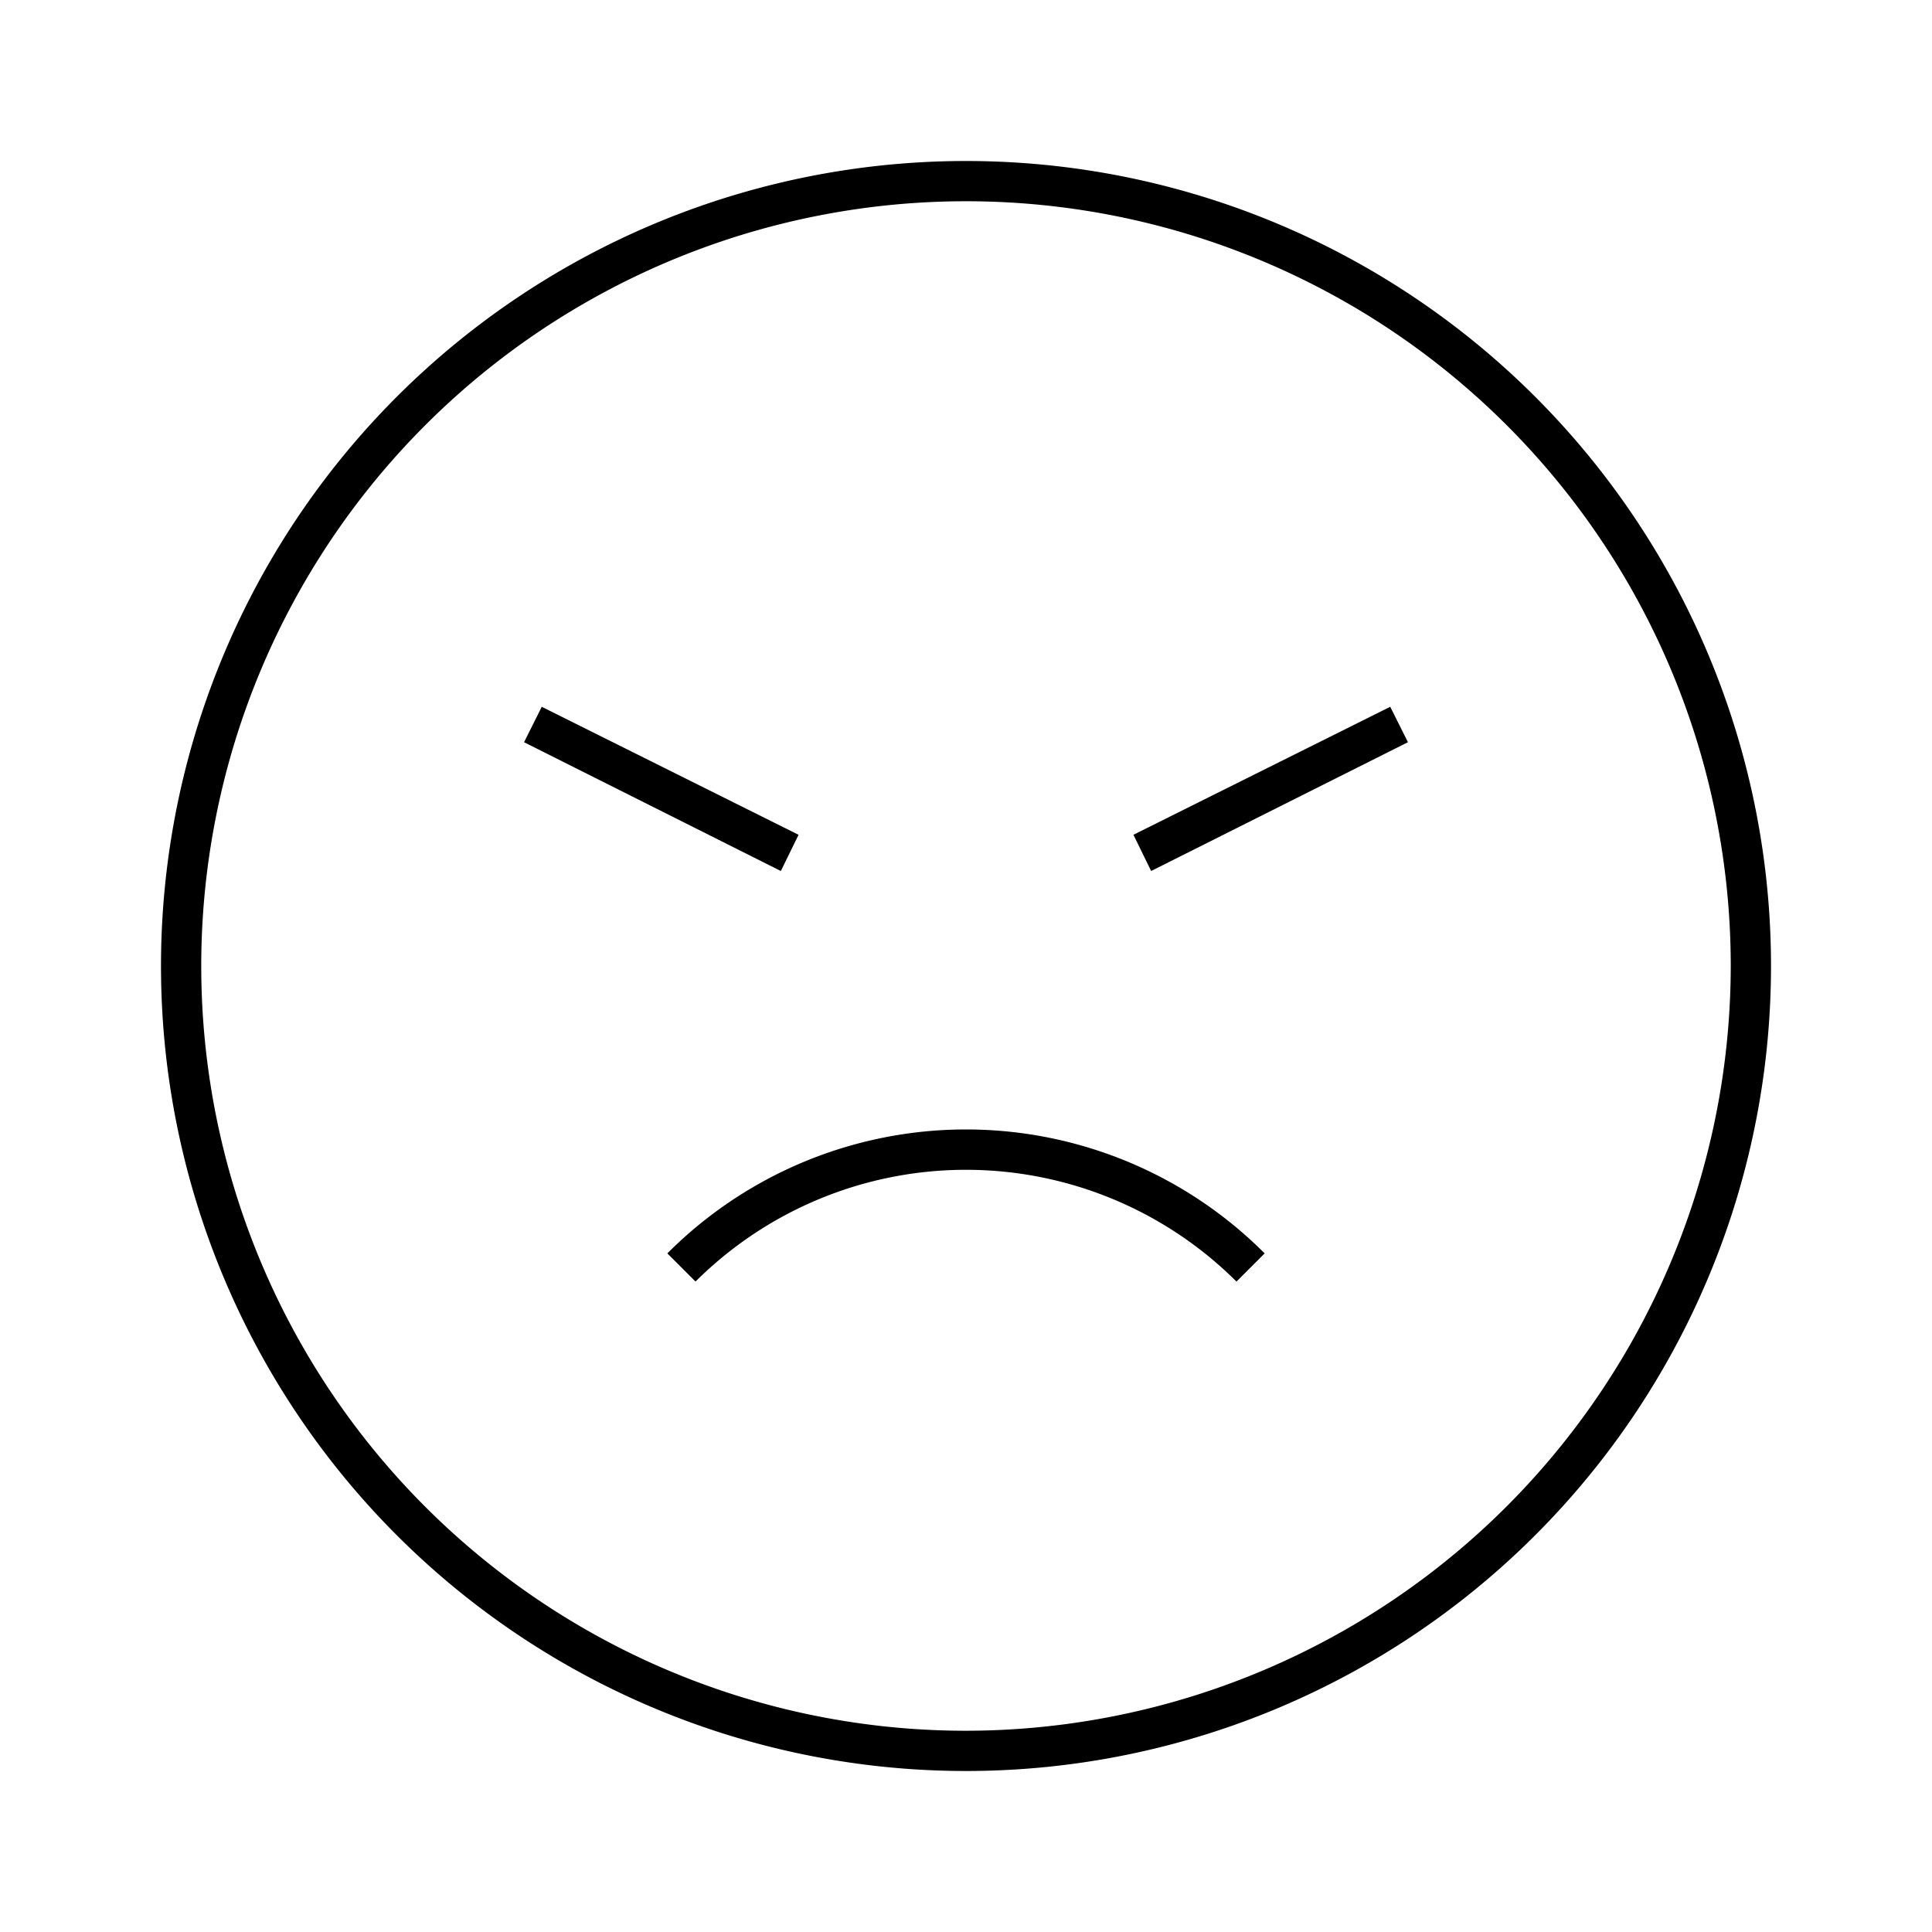 <svg id="Layer_1" data-name="Layer 1" xmlns="http://www.w3.org/2000/svg" viewBox="0 0 24 24"><title>iconoteka_angry__onyx_l_s</title><path d="M8.29,15.57l.35.35a4.76,4.76,0,0,1,6.72,0l.35-.35a5.24,5.24,0,0,0-7.42,0ZM12,2A10,10,0,1,0,22,12,10,10,0,0,0,12,2Zm0,19.5A9.5,9.5,0,1,1,21.5,12,9.51,9.51,0,0,1,12,21.5Zm2.08-11.13.22.45,3.19-1.6-.22-.44Zm-4.16,0L6.73,8.78l-.22.44,3.19,1.6Z"/></svg>